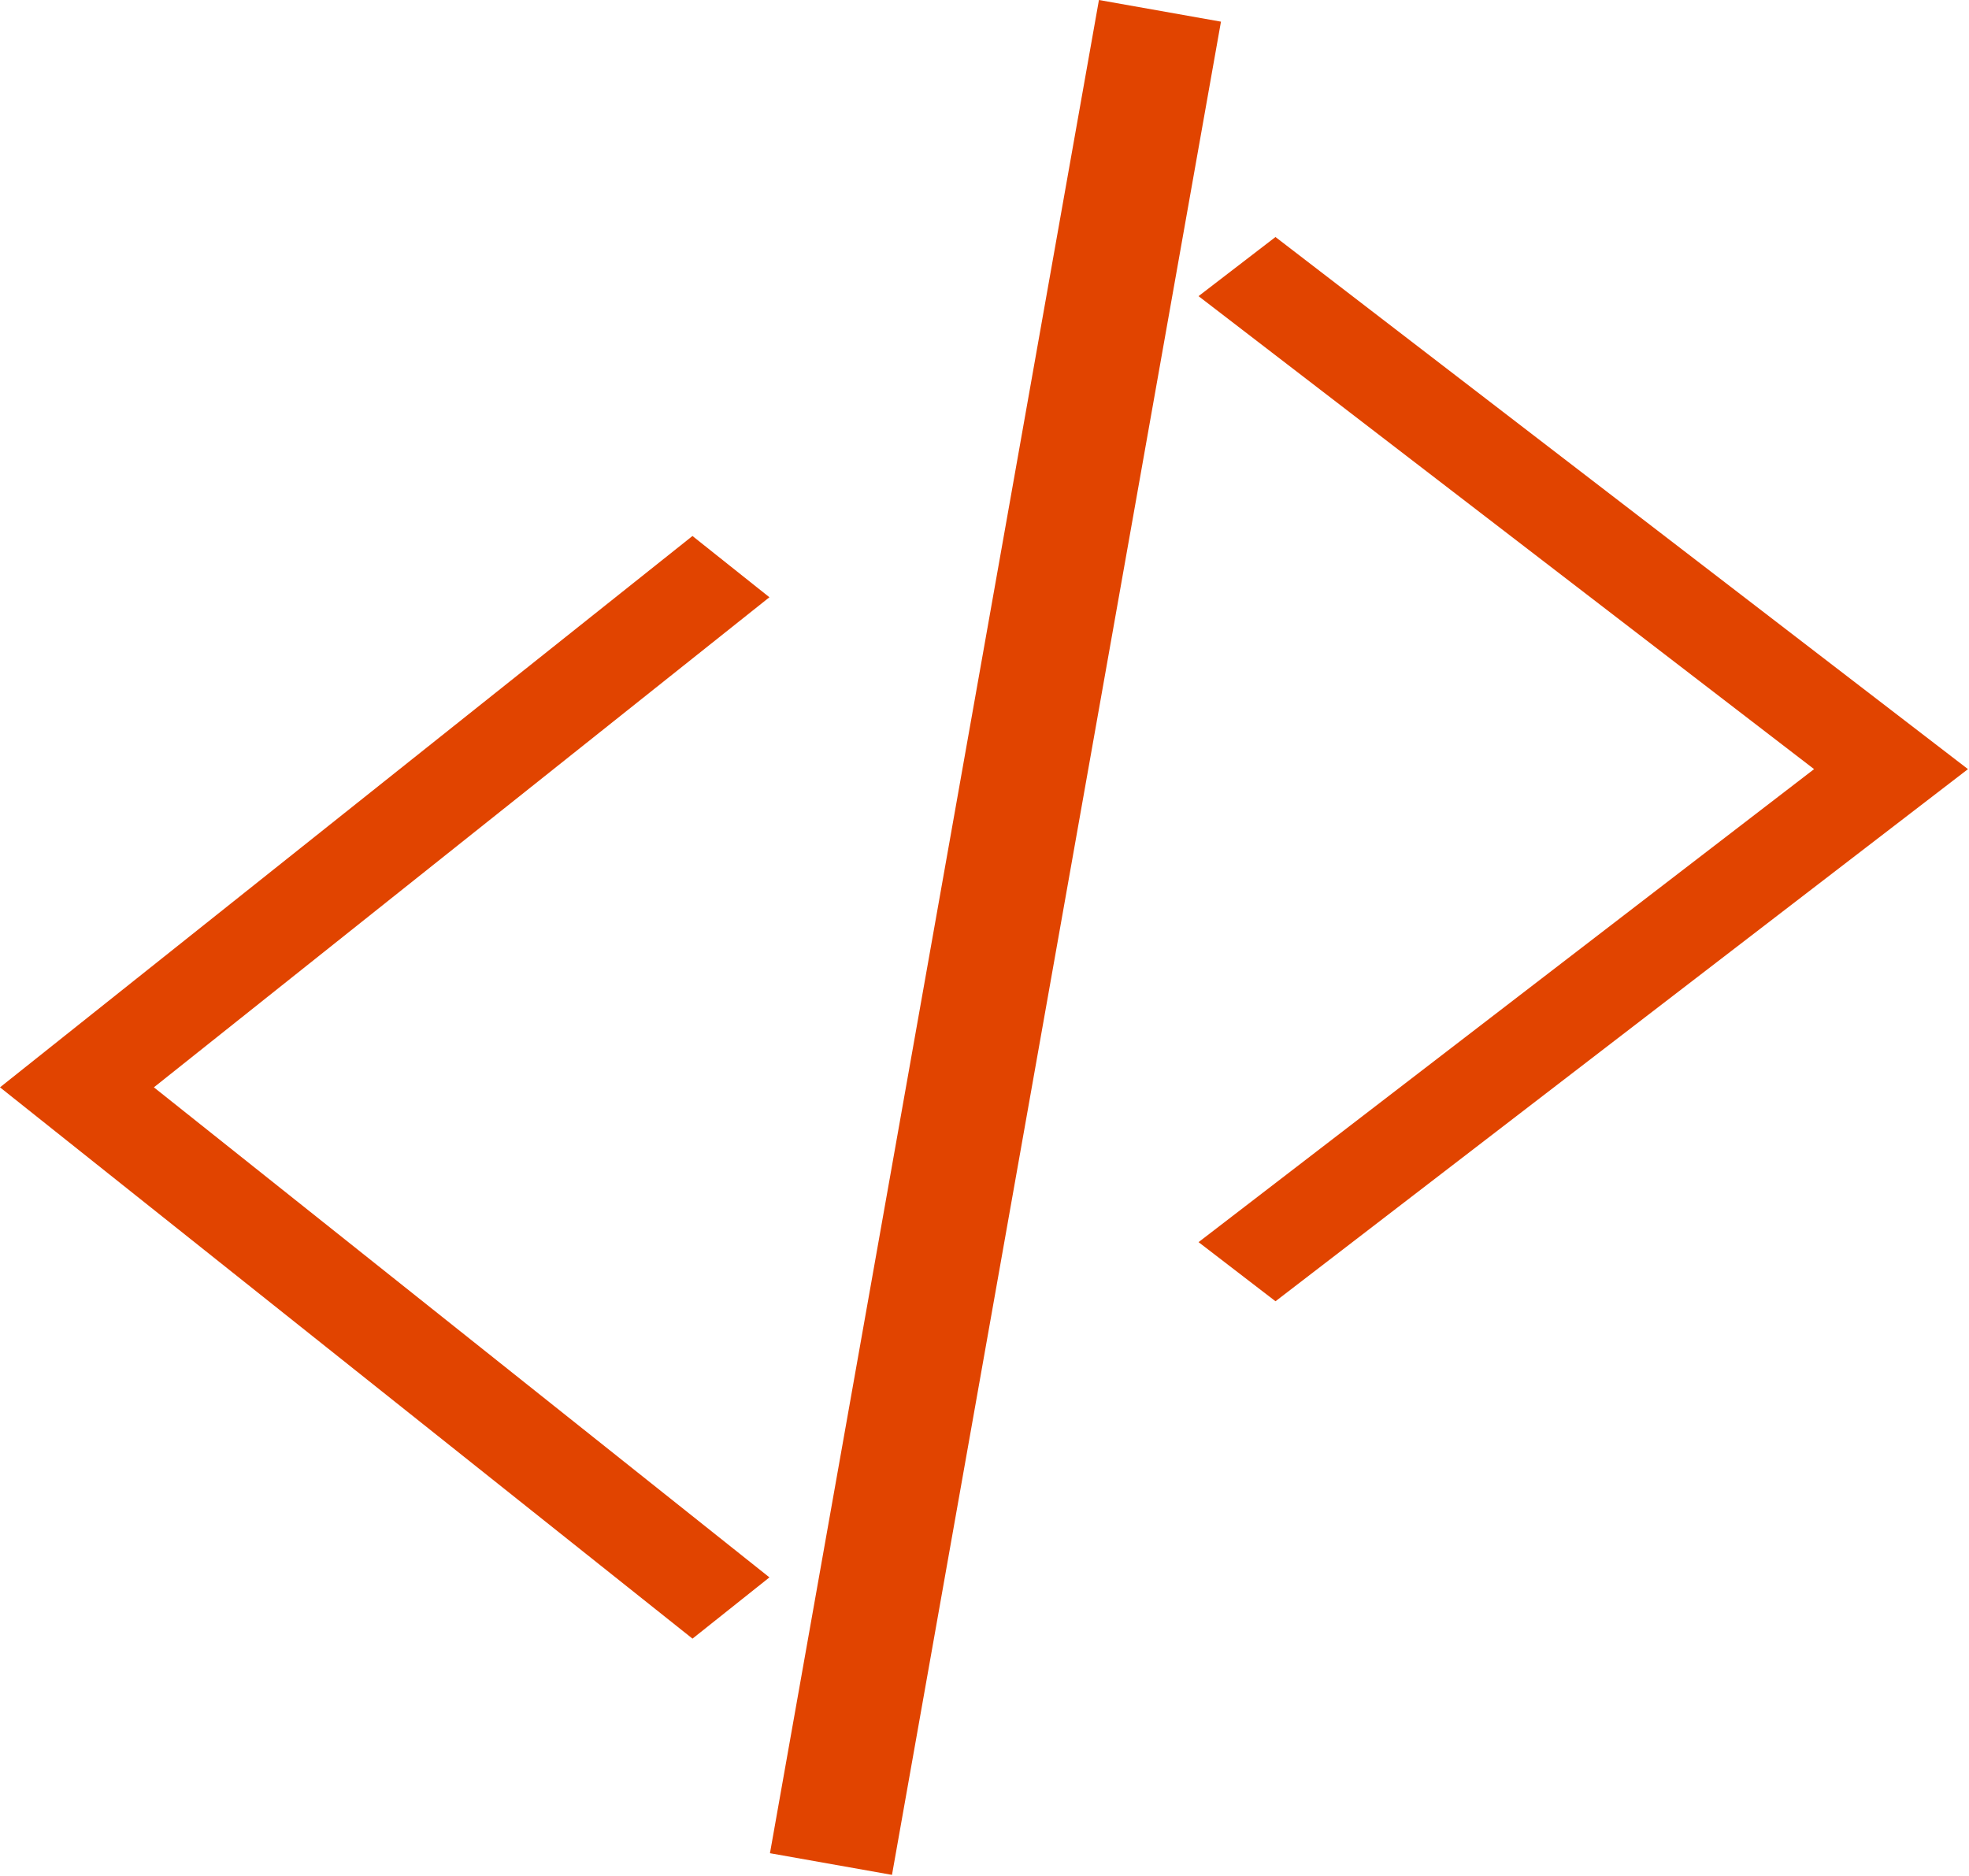 <svg width="1271" height="1211" viewBox="0 0 1271 1211" fill="none" xmlns="http://www.w3.org/2000/svg">
<path d="M1270.34 496.494L823.343 840L773.675 801.834L1171 496.495L773.668 191.173V191.162L823.327 153L1270.34 496.494ZM773.674 801.834L773.668 801.838V801.829L773.674 801.834ZM283.396 501.423L277 496.508L283.396 491.592V501.423Z" fill="#E14400"/>
<path d="M496.661 385.544L99.334 701.901L496.668 1018.24V1018.25L447.01 1057.79L0 701.902L446.993 346L496.661 385.544ZM496.668 385.549L496.661 385.544L496.668 385.538V385.549Z" fill="#E14400"/>
<rect x="709.372" width="80" height="1215" transform="rotate(10.066 709.372 0)" fill="#E14400"/>
</svg>
